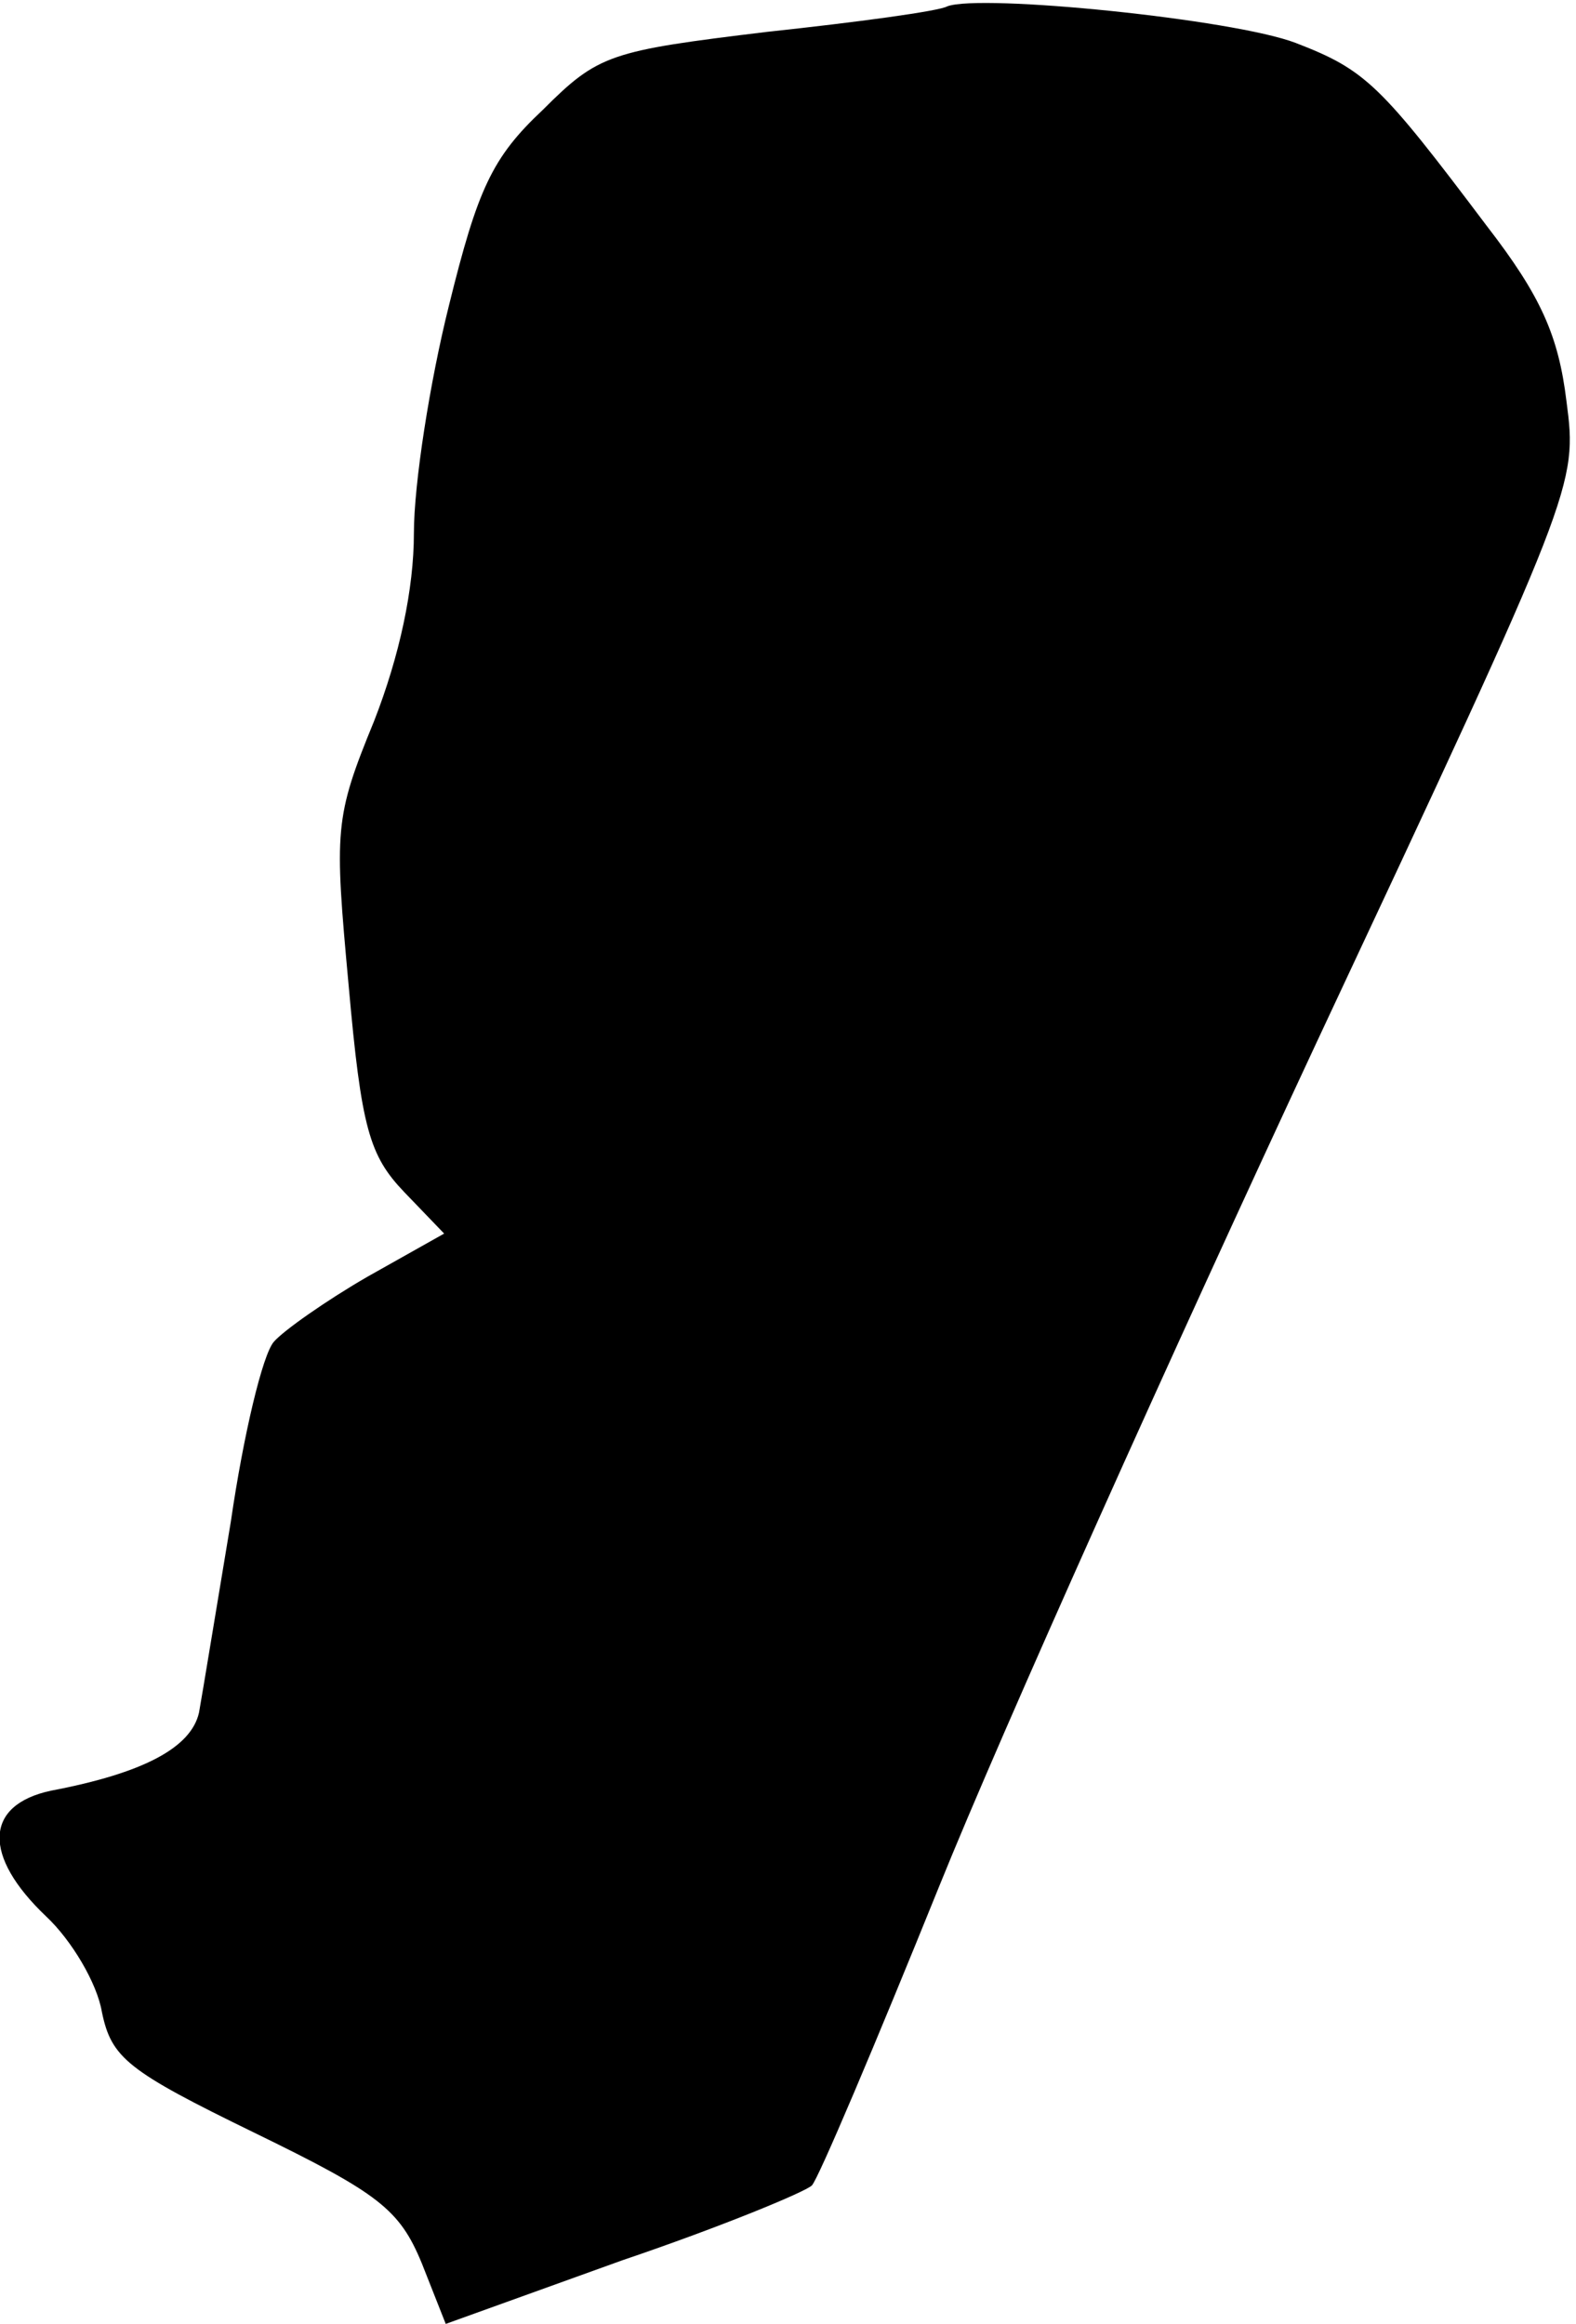 <?xml version="1.0" standalone="no"?>
<!DOCTYPE svg PUBLIC "-//W3C//DTD SVG 20010904//EN"
 "http://www.w3.org/TR/2001/REC-SVG-20010904/DTD/svg10.dtd">
<svg version="1.0" xmlns="http://www.w3.org/2000/svg"
 width="99pt" height="146pt" viewBox="0 0 99 146"
 preserveAspectRatio="xMidYMid meet">
<g transform="translate(0,146) scale(0.1,-0.1)"
fill="#000000" stroke="none">
<path fill="#000000" stroke="none" d="M595 1456 c-5 -3 -57 -10 -113 -16 -99
-12 -106 -14 -141 -49 -32 -30 -41 -50 -59 -123 -12 -48 -22 -112 -22 -143 0
-35 -9 -77 -25 -118 -25 -61 -25 -68 -16 -166 8 -90 13 -107 35 -130 l25 -26
-48 -27 c-26 -15 -53 -34 -59 -41 -7 -8 -19 -58 -27 -113 -9 -54 -18 -109 -20
-120 -5 -22 -35 -38 -93 -49 -42 -9 -43 -41 -3 -79 16 -15 32 -42 35 -60 6
-29 16 -37 96 -76 78 -38 91 -48 105 -82 l15 -38 111 40 c62 21 115 43 119 47
4 4 40 89 80 188 40 99 147 337 237 530 163 348 164 350 157 403 -5 41 -16 66
-50 110 -67 89 -76 98 -120 115 -39 15 -198 31 -219 23z"/>
</g>
</svg>
